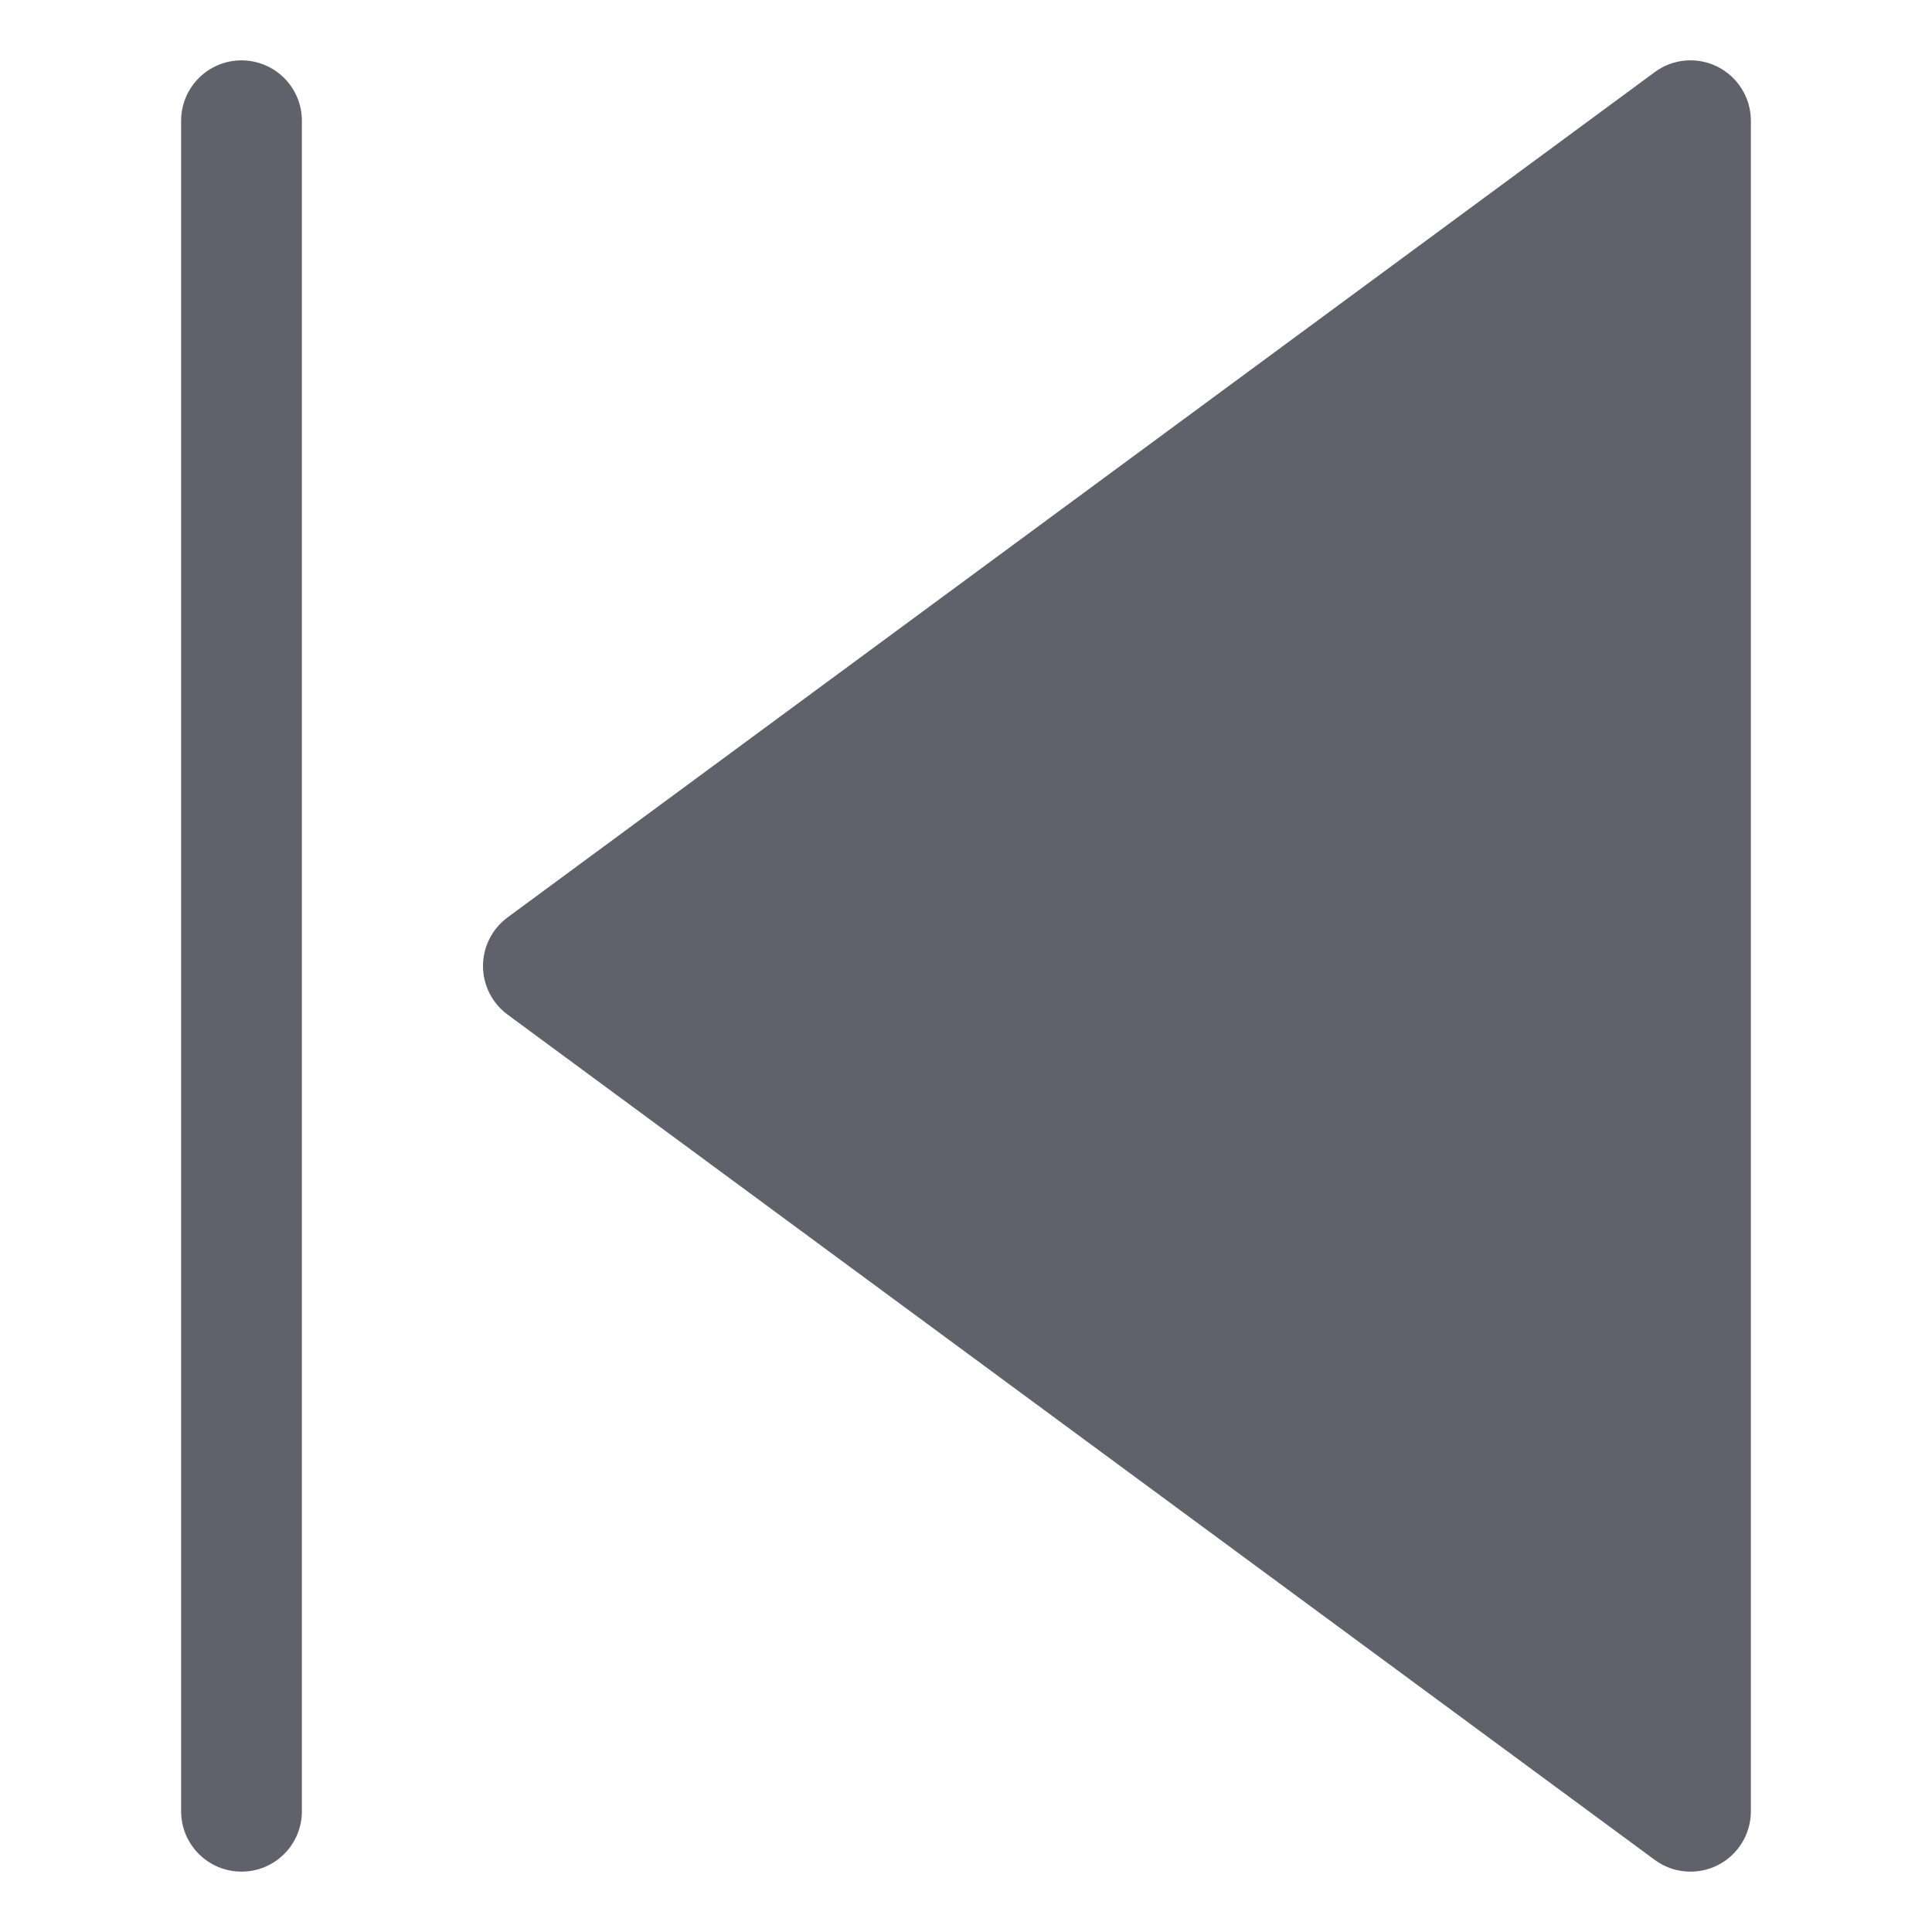 <svg xmlns="http://www.w3.org/2000/svg" height="24" width="24" viewBox="0 0 32 32"><path data-color="color-2" fill="#61616b" d="M5,2v28c0,0.553-0.448,1-1,1s-1-0.447-1-1V2c0-0.553,0.448-1,1-1S5,1.447,5,2z"></path> <path fill="#61616b" d="M8.407,15.195l19-14c0.304-0.226,0.708-0.258,1.044-0.088C28.788,1.278,29,1.623,29,2v28 c0,0.377-0.212,0.723-0.549,0.893c-0.332,0.168-0.738,0.139-1.044-0.088l-19-14C8.151,16.616,8,16.318,8,16 S8.151,15.384,8.407,15.195z"></path></svg>